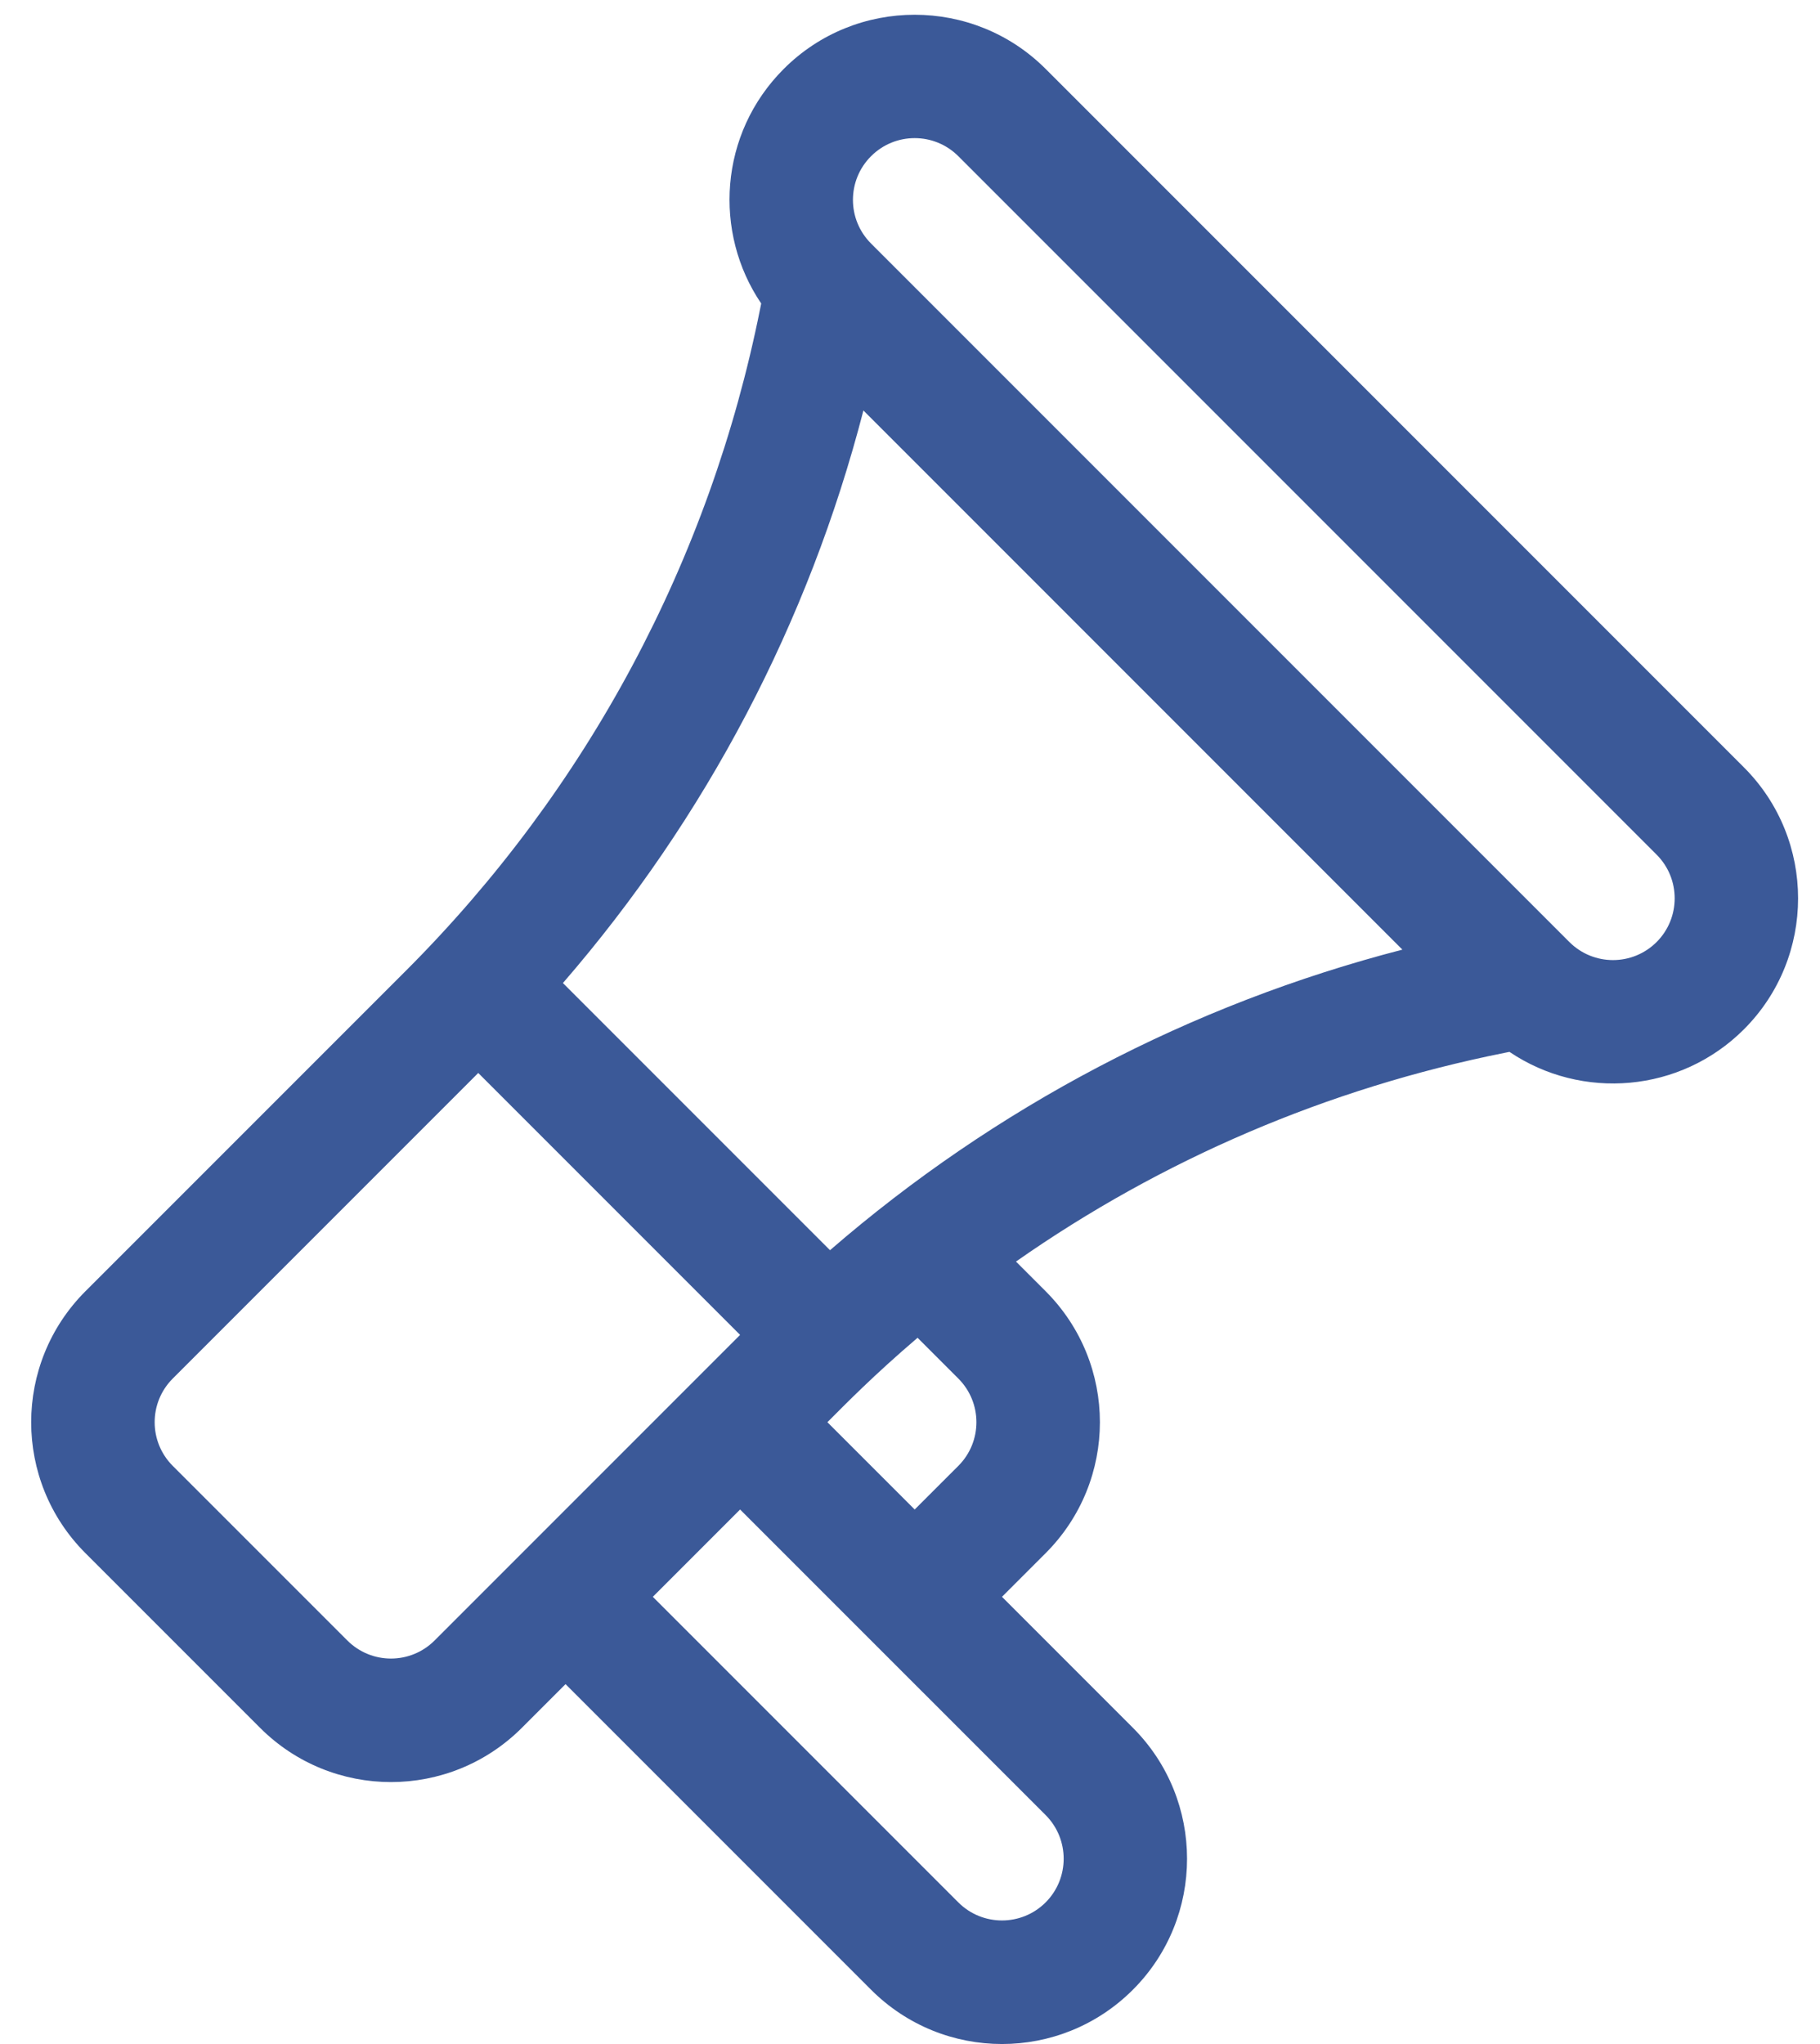 <svg width="57" height="64" viewBox="0 0 57 64" fill="none" xmlns="http://www.w3.org/2000/svg">
<path d="M54.618 24.028L32.748 2.158C30.487 -0.103 26.807 -0.104 24.546 2.158C22.514 4.19 22.339 7.29 23.84 9.503L23.809 9.656C22.232 17.54 18.394 24.713 12.708 30.399L2.676 40.43C0.41 42.697 0.41 46.365 2.676 48.631L8.144 54.099C10.41 56.365 14.079 56.365 16.345 54.099L17.712 52.732L27.28 62.3C29.547 64.567 33.215 64.567 35.481 62.3C37.742 60.039 37.742 56.36 35.481 54.099L31.381 49.998L32.748 48.631C35.014 46.365 35.014 42.697 32.748 40.43L31.819 39.501C36.388 36.302 41.578 34.075 47.12 32.966L47.274 32.935C49.537 34.463 52.629 34.217 54.618 32.229H54.618C56.879 29.968 56.879 26.289 54.618 24.028ZM13.611 51.365C12.856 52.12 11.633 52.12 10.878 51.365L5.41 45.898C4.655 45.142 4.655 43.919 5.41 43.164L14.978 33.596L23.179 41.797C22.243 42.733 14.571 50.406 13.611 51.365ZM32.748 56.832C33.501 57.586 33.501 58.812 32.748 59.566C31.994 60.32 30.767 60.32 30.014 59.566L20.446 49.998L23.179 47.264L32.748 56.832ZM25.913 44.531C26.494 43.949 27.364 43.059 28.737 41.887L30.014 43.164C30.769 43.919 30.769 45.142 30.014 45.898L28.647 47.264L25.913 44.531ZM25.995 39.145L17.63 30.78C22.113 25.603 25.323 19.492 27.041 12.853L43.921 29.734C37.283 31.451 31.172 34.662 25.995 39.145ZM51.884 29.495C51.128 30.25 49.906 30.25 49.15 29.495L27.28 7.625C26.524 6.869 26.524 5.647 27.28 4.891C28.035 4.136 29.258 4.136 30.014 4.891L51.884 26.761C52.637 27.515 52.637 28.741 51.884 29.495Z" fill="#3B5998"/>
</svg>
